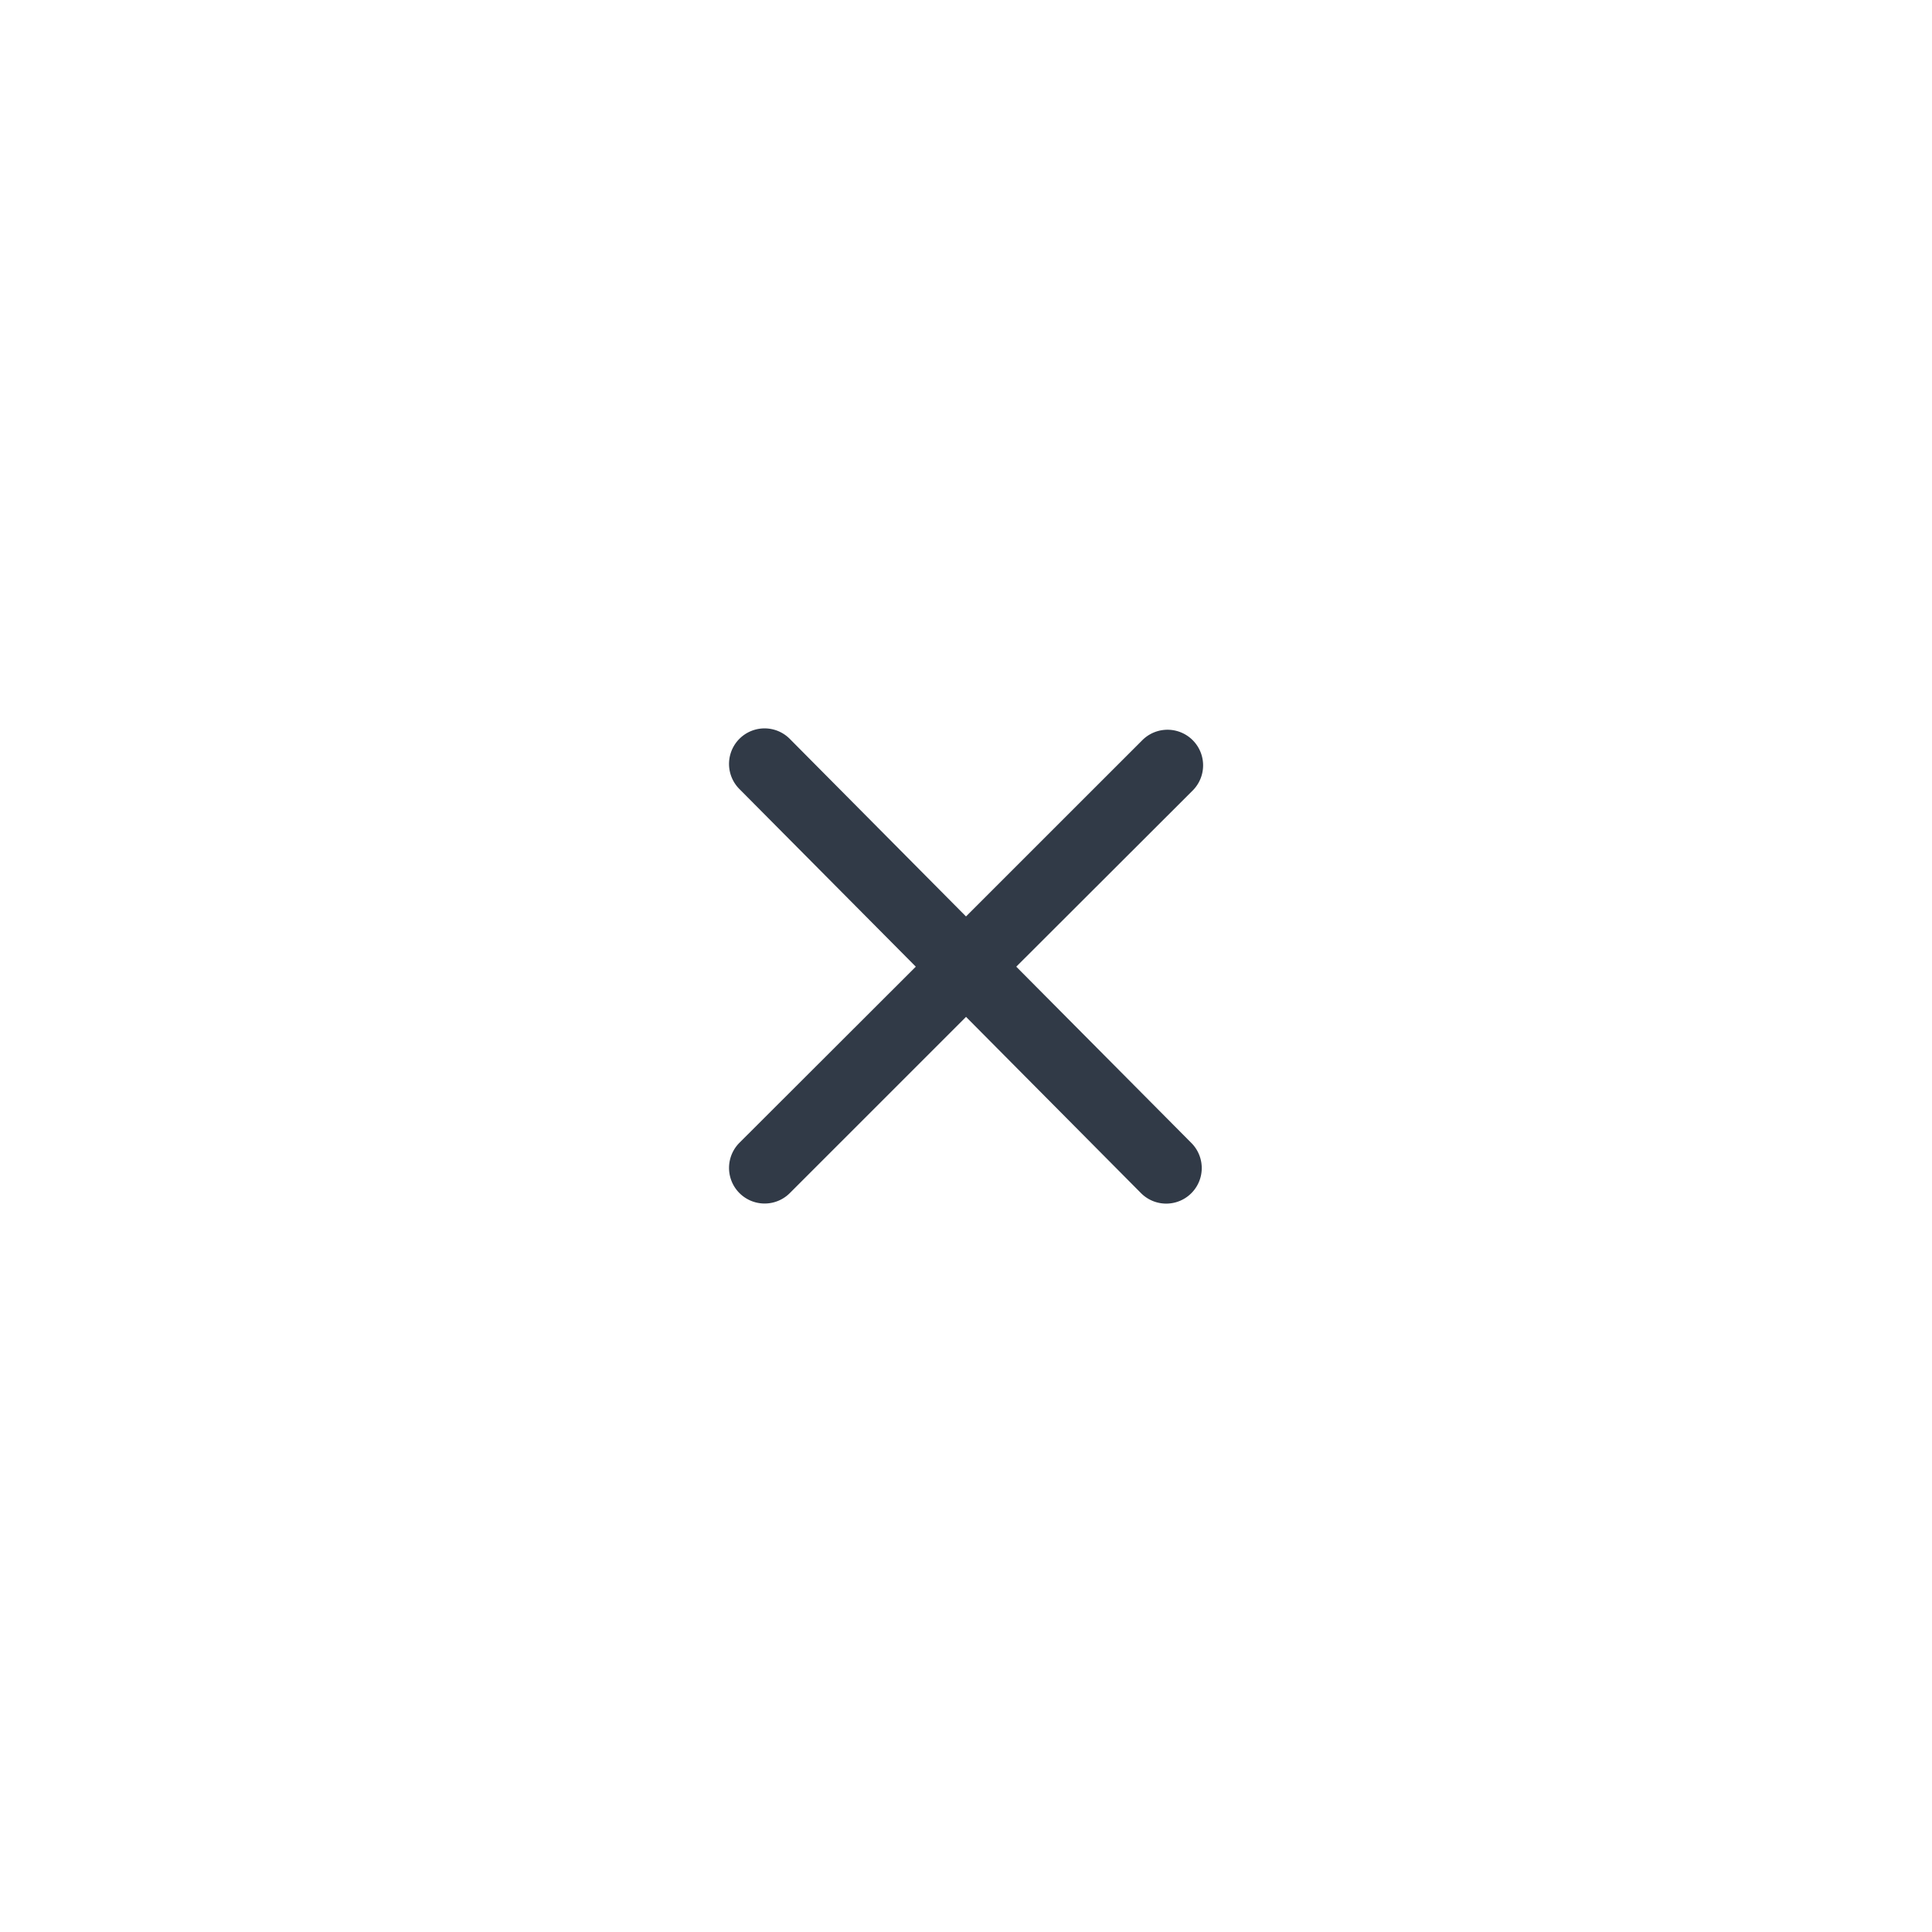 <svg xmlns="http://www.w3.org/2000/svg" width="60" height="60" viewBox="0 0 60 60">
  <g id="Form-times" transform="translate(-550 -934)">
    <g id="Group_160934" data-name="Group 160934">
      <path id="Path_83167" data-name="Path 83167" d="M0,0H60V60H0Z" transform="translate(550 934)" fill="none"/>
      <g id="xmark-regular" transform="translate(572.641 956.621)">
        <path id="xmark-regular-2" data-name="xmark-regular" d="M14.357,108.007a1.1,1.1,0,1,1-1.561,1.561L7.36,104.092l-5.474,5.474A1.1,1.1,0,0,1,.325,108L5.8,102.533.323,97.017a1.1,1.1,0,0,1,1.561-1.561l5.475,5.517L12.834,95.5A1.1,1.1,0,1,1,14.4,97.061L8.92,102.533Z" transform="translate(0 -95.133)" fill="#313a47"/>
      </g>
    </g>
  </g>
</svg>
